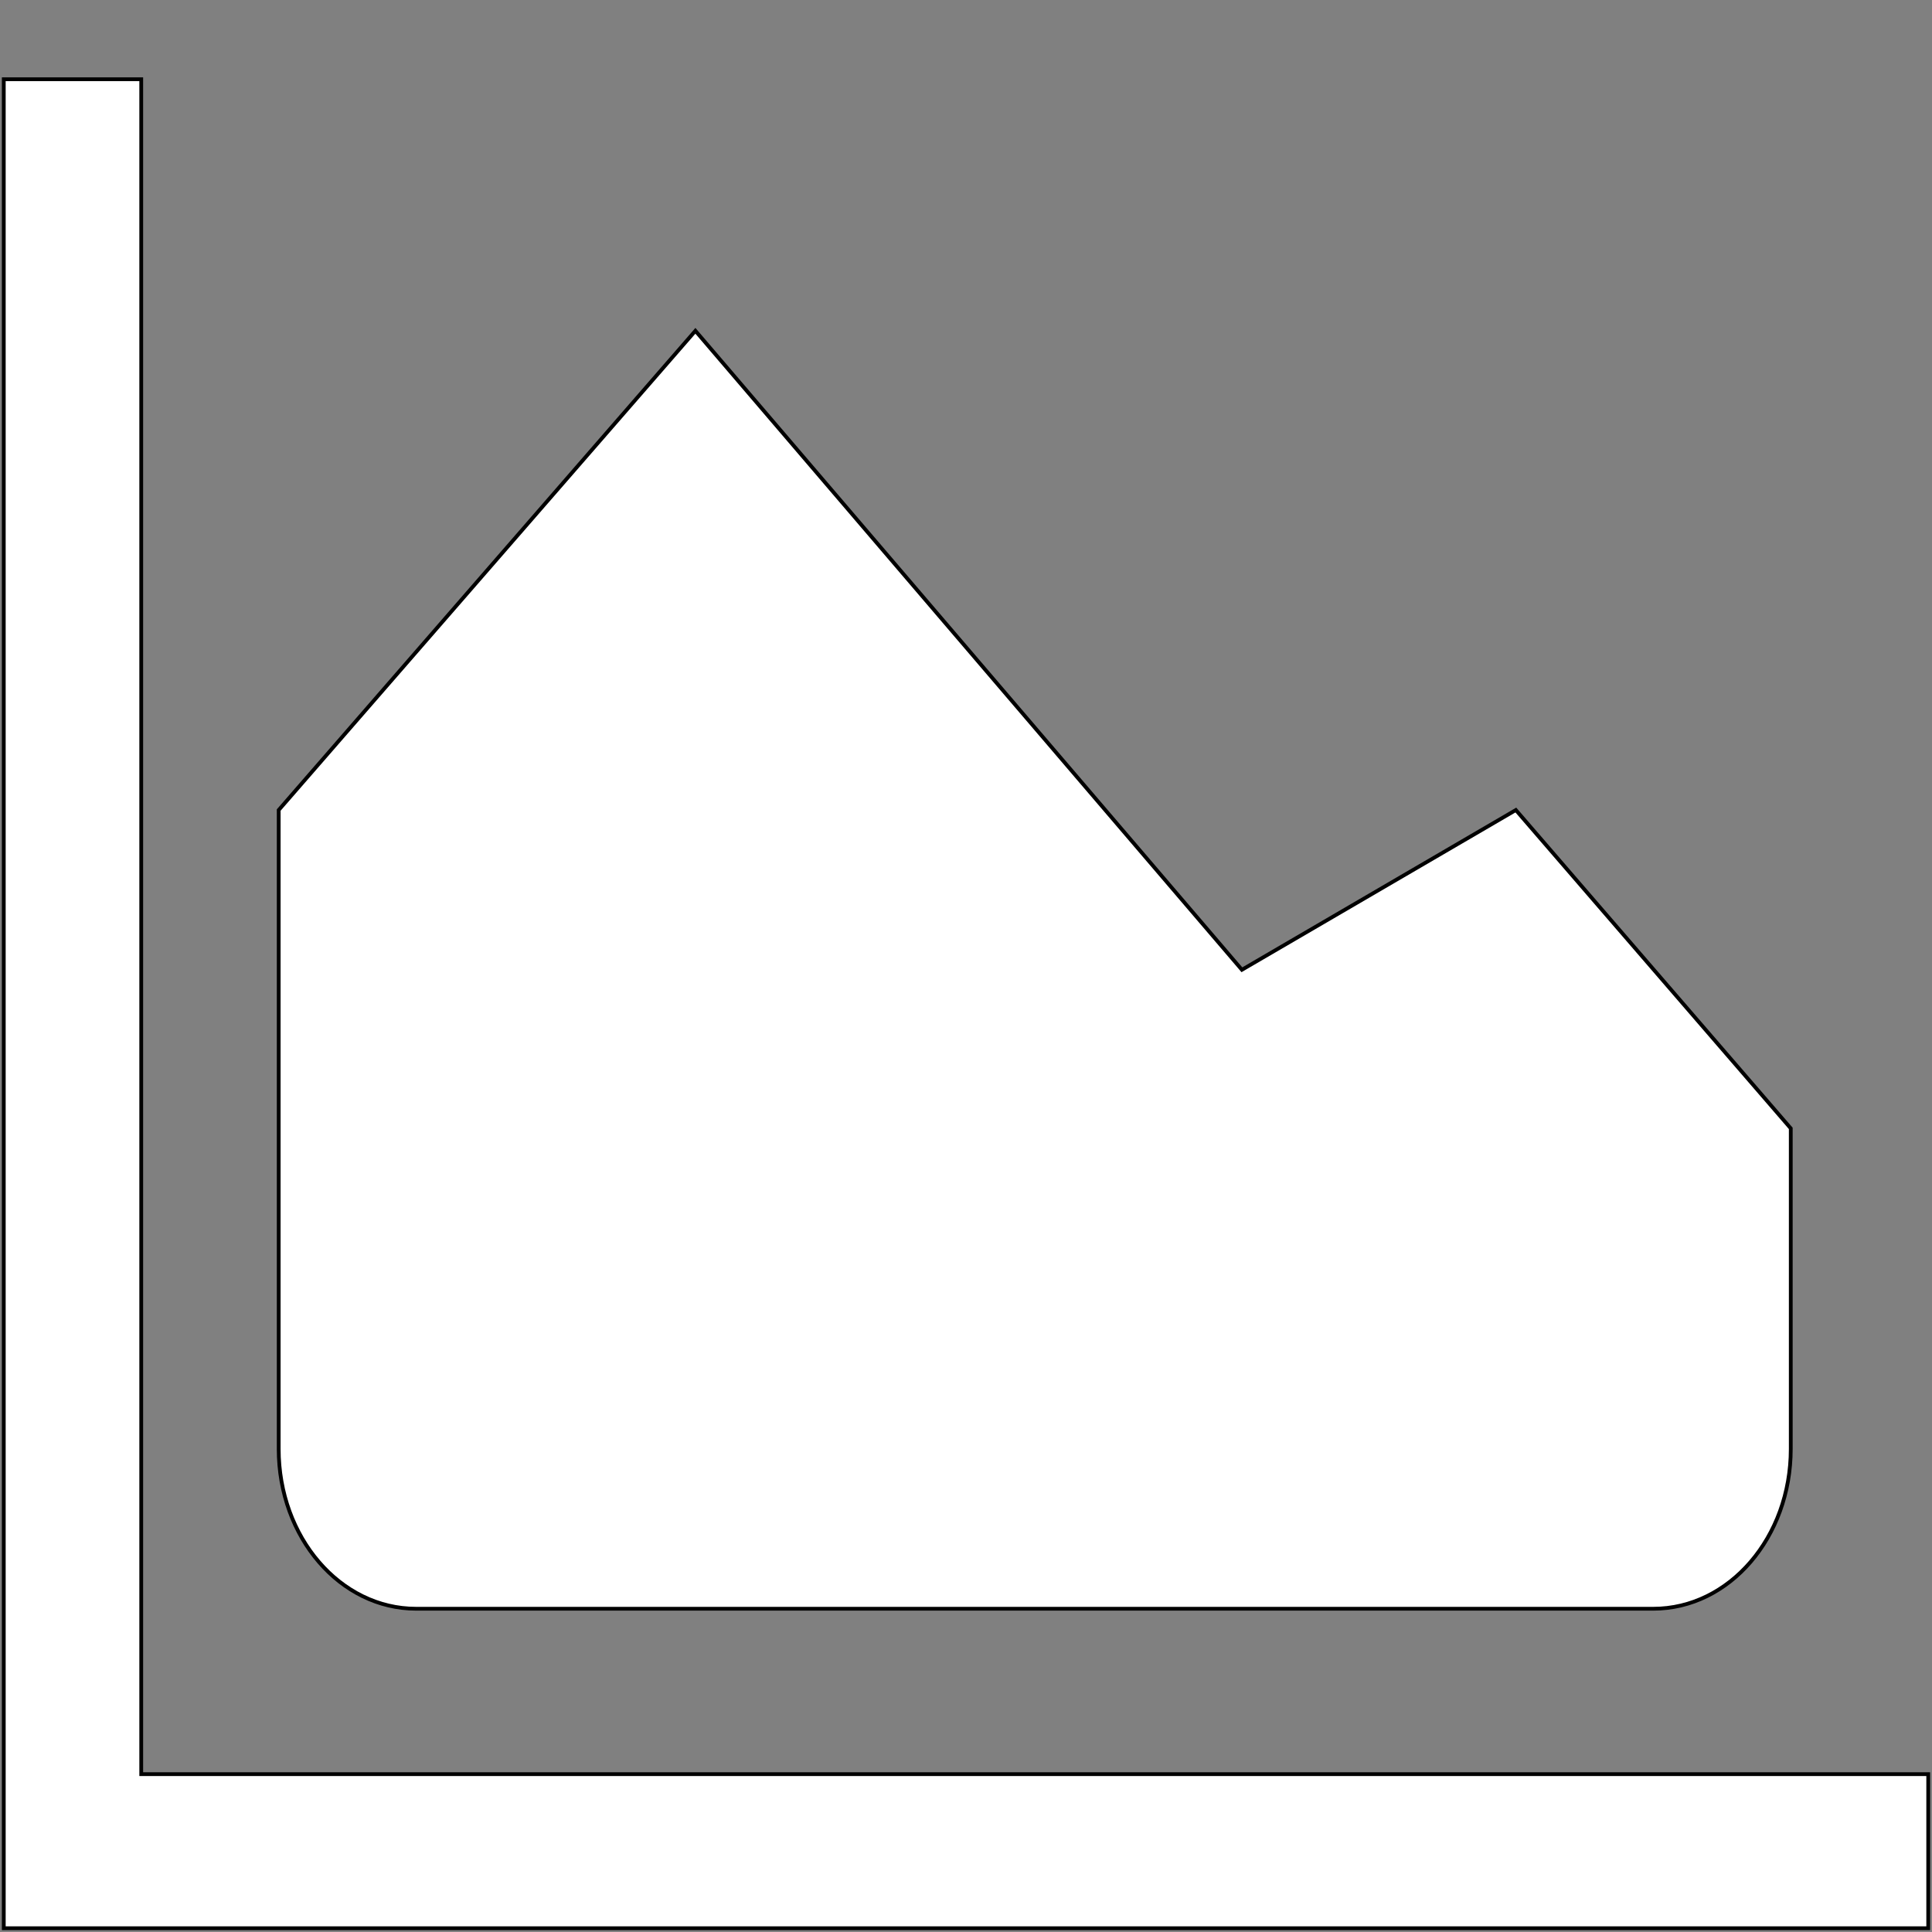 <?xml version="1.0"?>
<svg width="512" height="512" xmlns="http://www.w3.org/2000/svg" xmlns:svg="http://www.w3.org/2000/svg">
 <rect width="100%" height="100%" fill="#808080" stroke="none"/>
 <g>
  <title>Layer 1</title>
  <path stroke="null" fill="#ffffff" id="svg_2" d="m37.429,470.167l0,-449.167l-36.429,0l0,469.583l0,20.417l510,0l0,-40.833l-473.571,0z"/>
  <path fill="#ffffff" stroke="null" id="svg_3" d="m110.286,426.333l327.857,0c20.14,0 36.429,-18.929 36.429,-42.333l0,-84.969l-72.857,-84.364l-72.597,42.333l-144.83,-169.333l-110.431,127l0,169.333c0,23.404 16.289,42.333 36.429,42.333z"/>
 </g>
</svg>